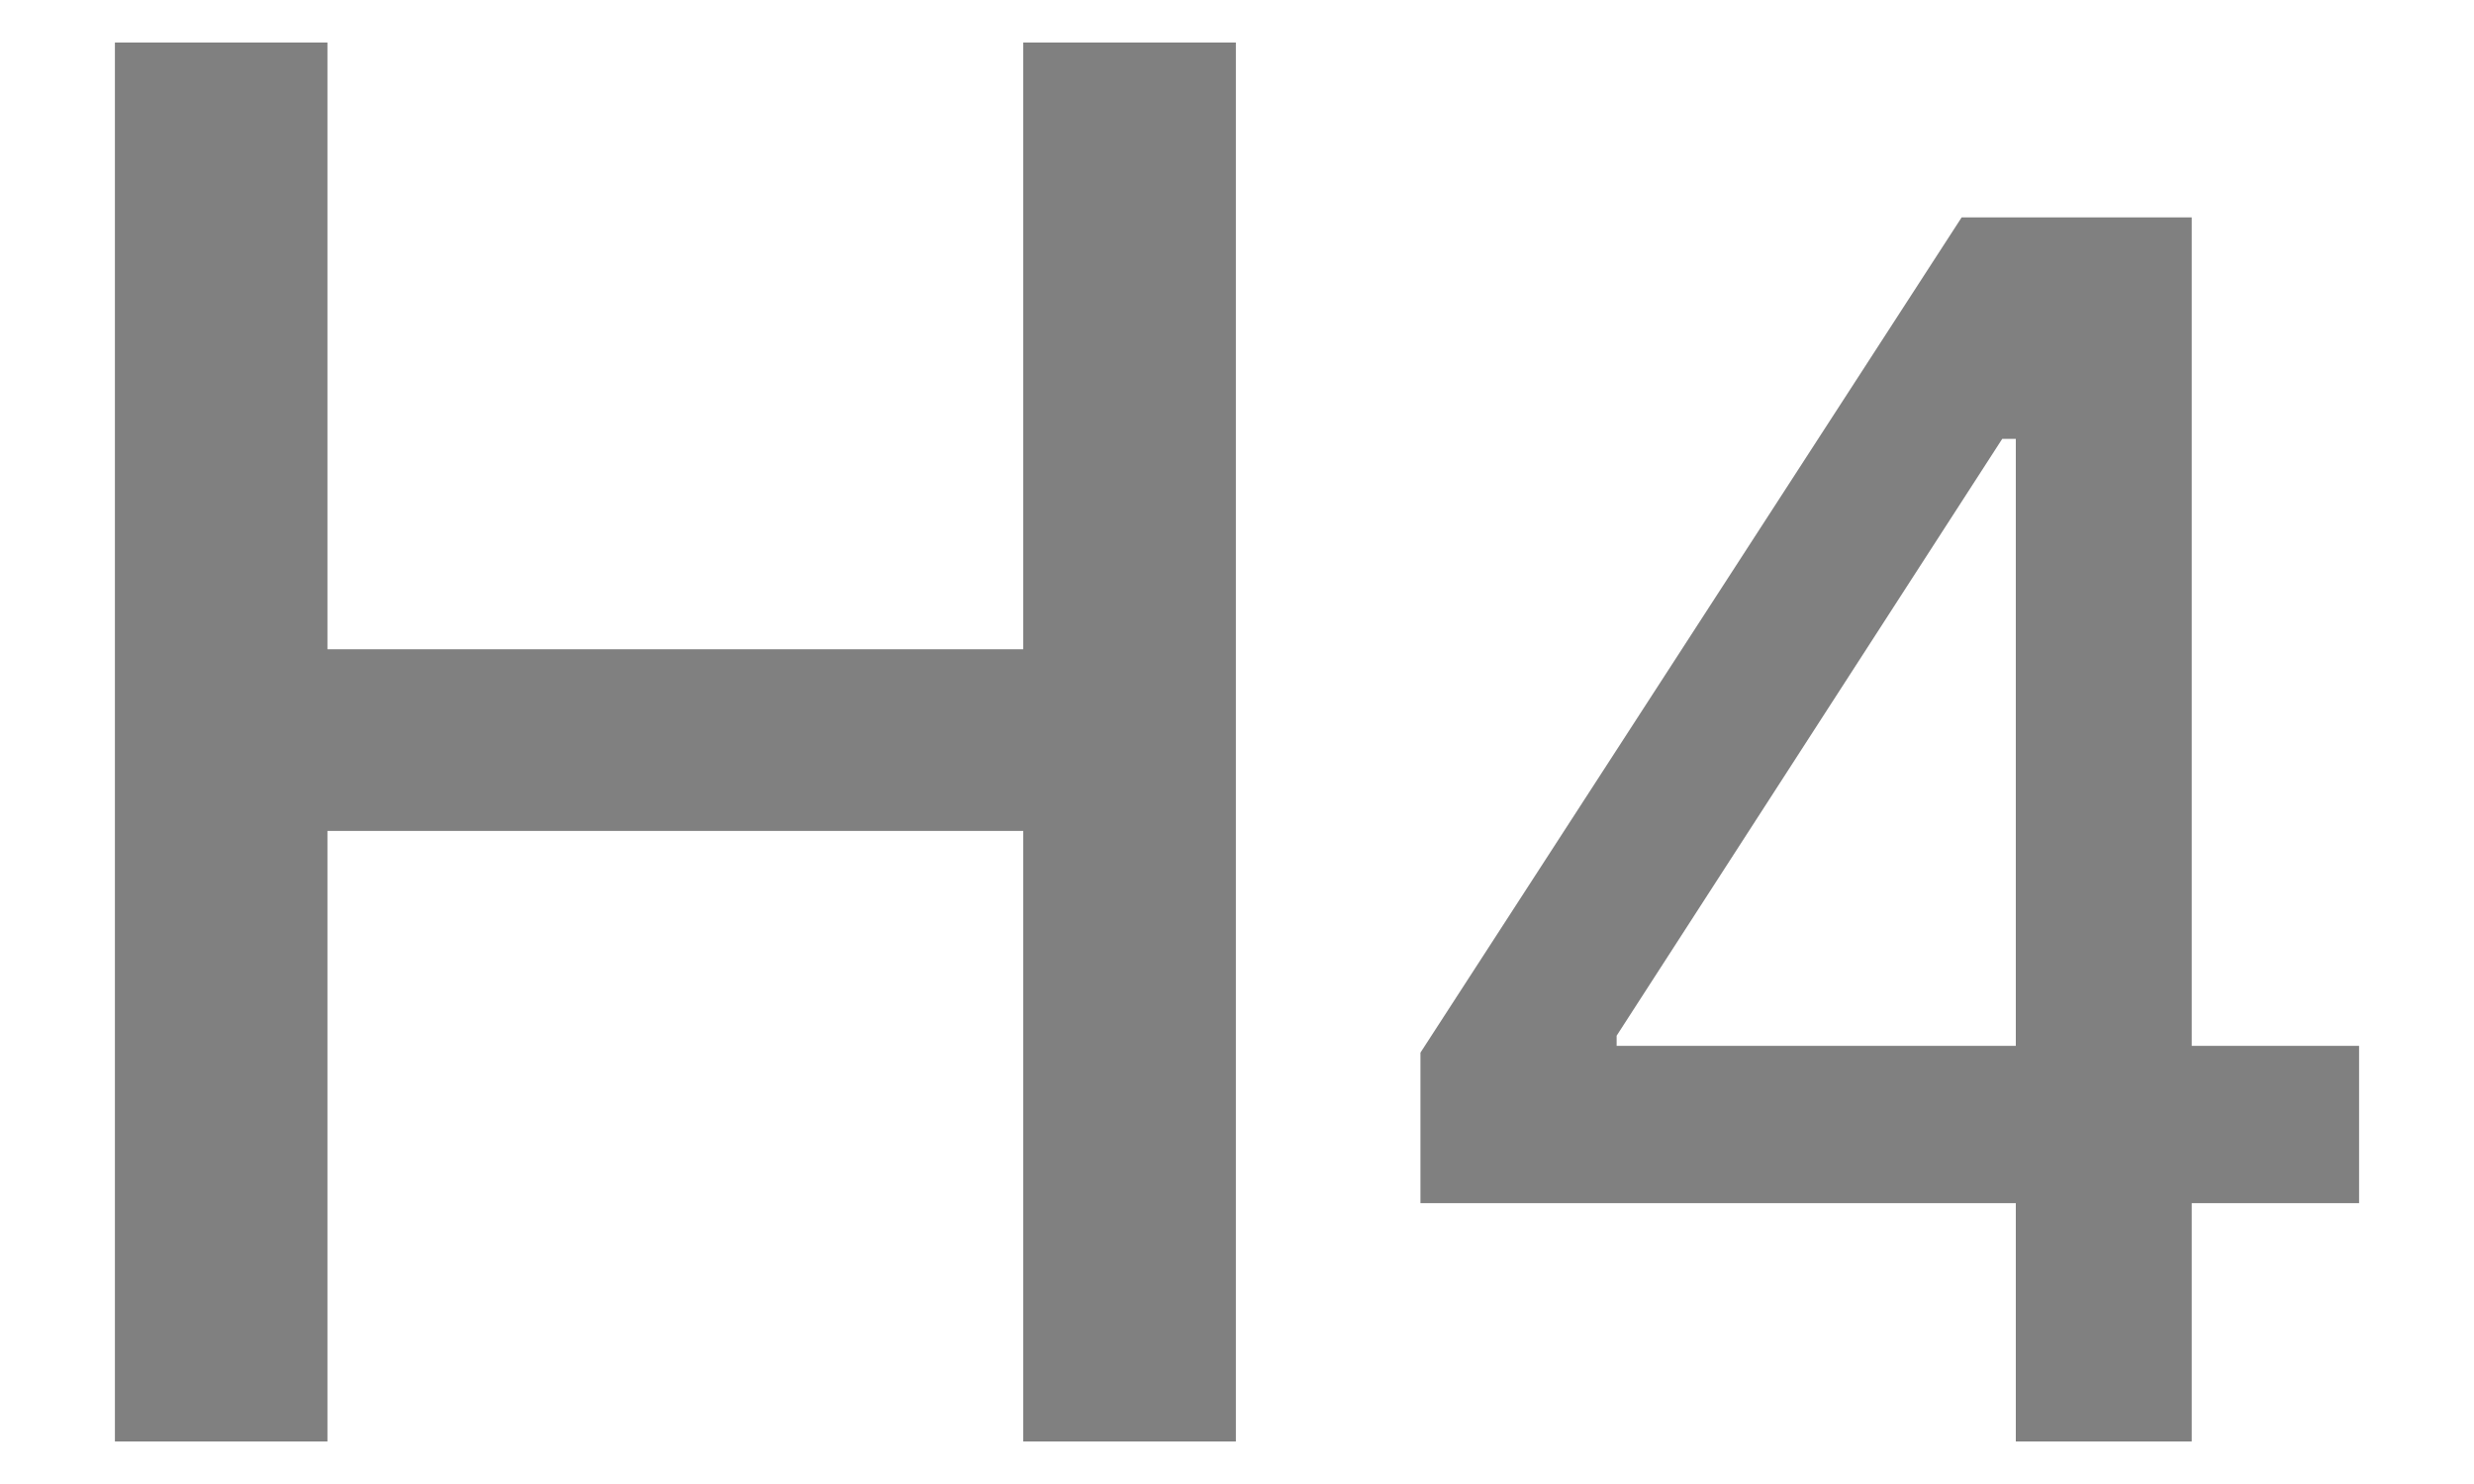 <svg width="20" height="12" viewBox="0 0 20 12" fill="none" xmlns="http://www.w3.org/2000/svg">
<path d="M11.483 9.729V8.512L15.858 1.758H17.718V8.457H19.071V9.729H17.718V11.656H16.296V9.729H11.483ZM13.069 8.457H16.296V3.549H16.186L13.069 8.375V8.457Z" fill="#808080"/>
<path d="M0.929 11.656V0.344H2.647V5.25H8.272V0.344H9.991V11.656H8.272V6.719H2.647V11.656H0.929Z" fill="#808080"/>
</svg>
